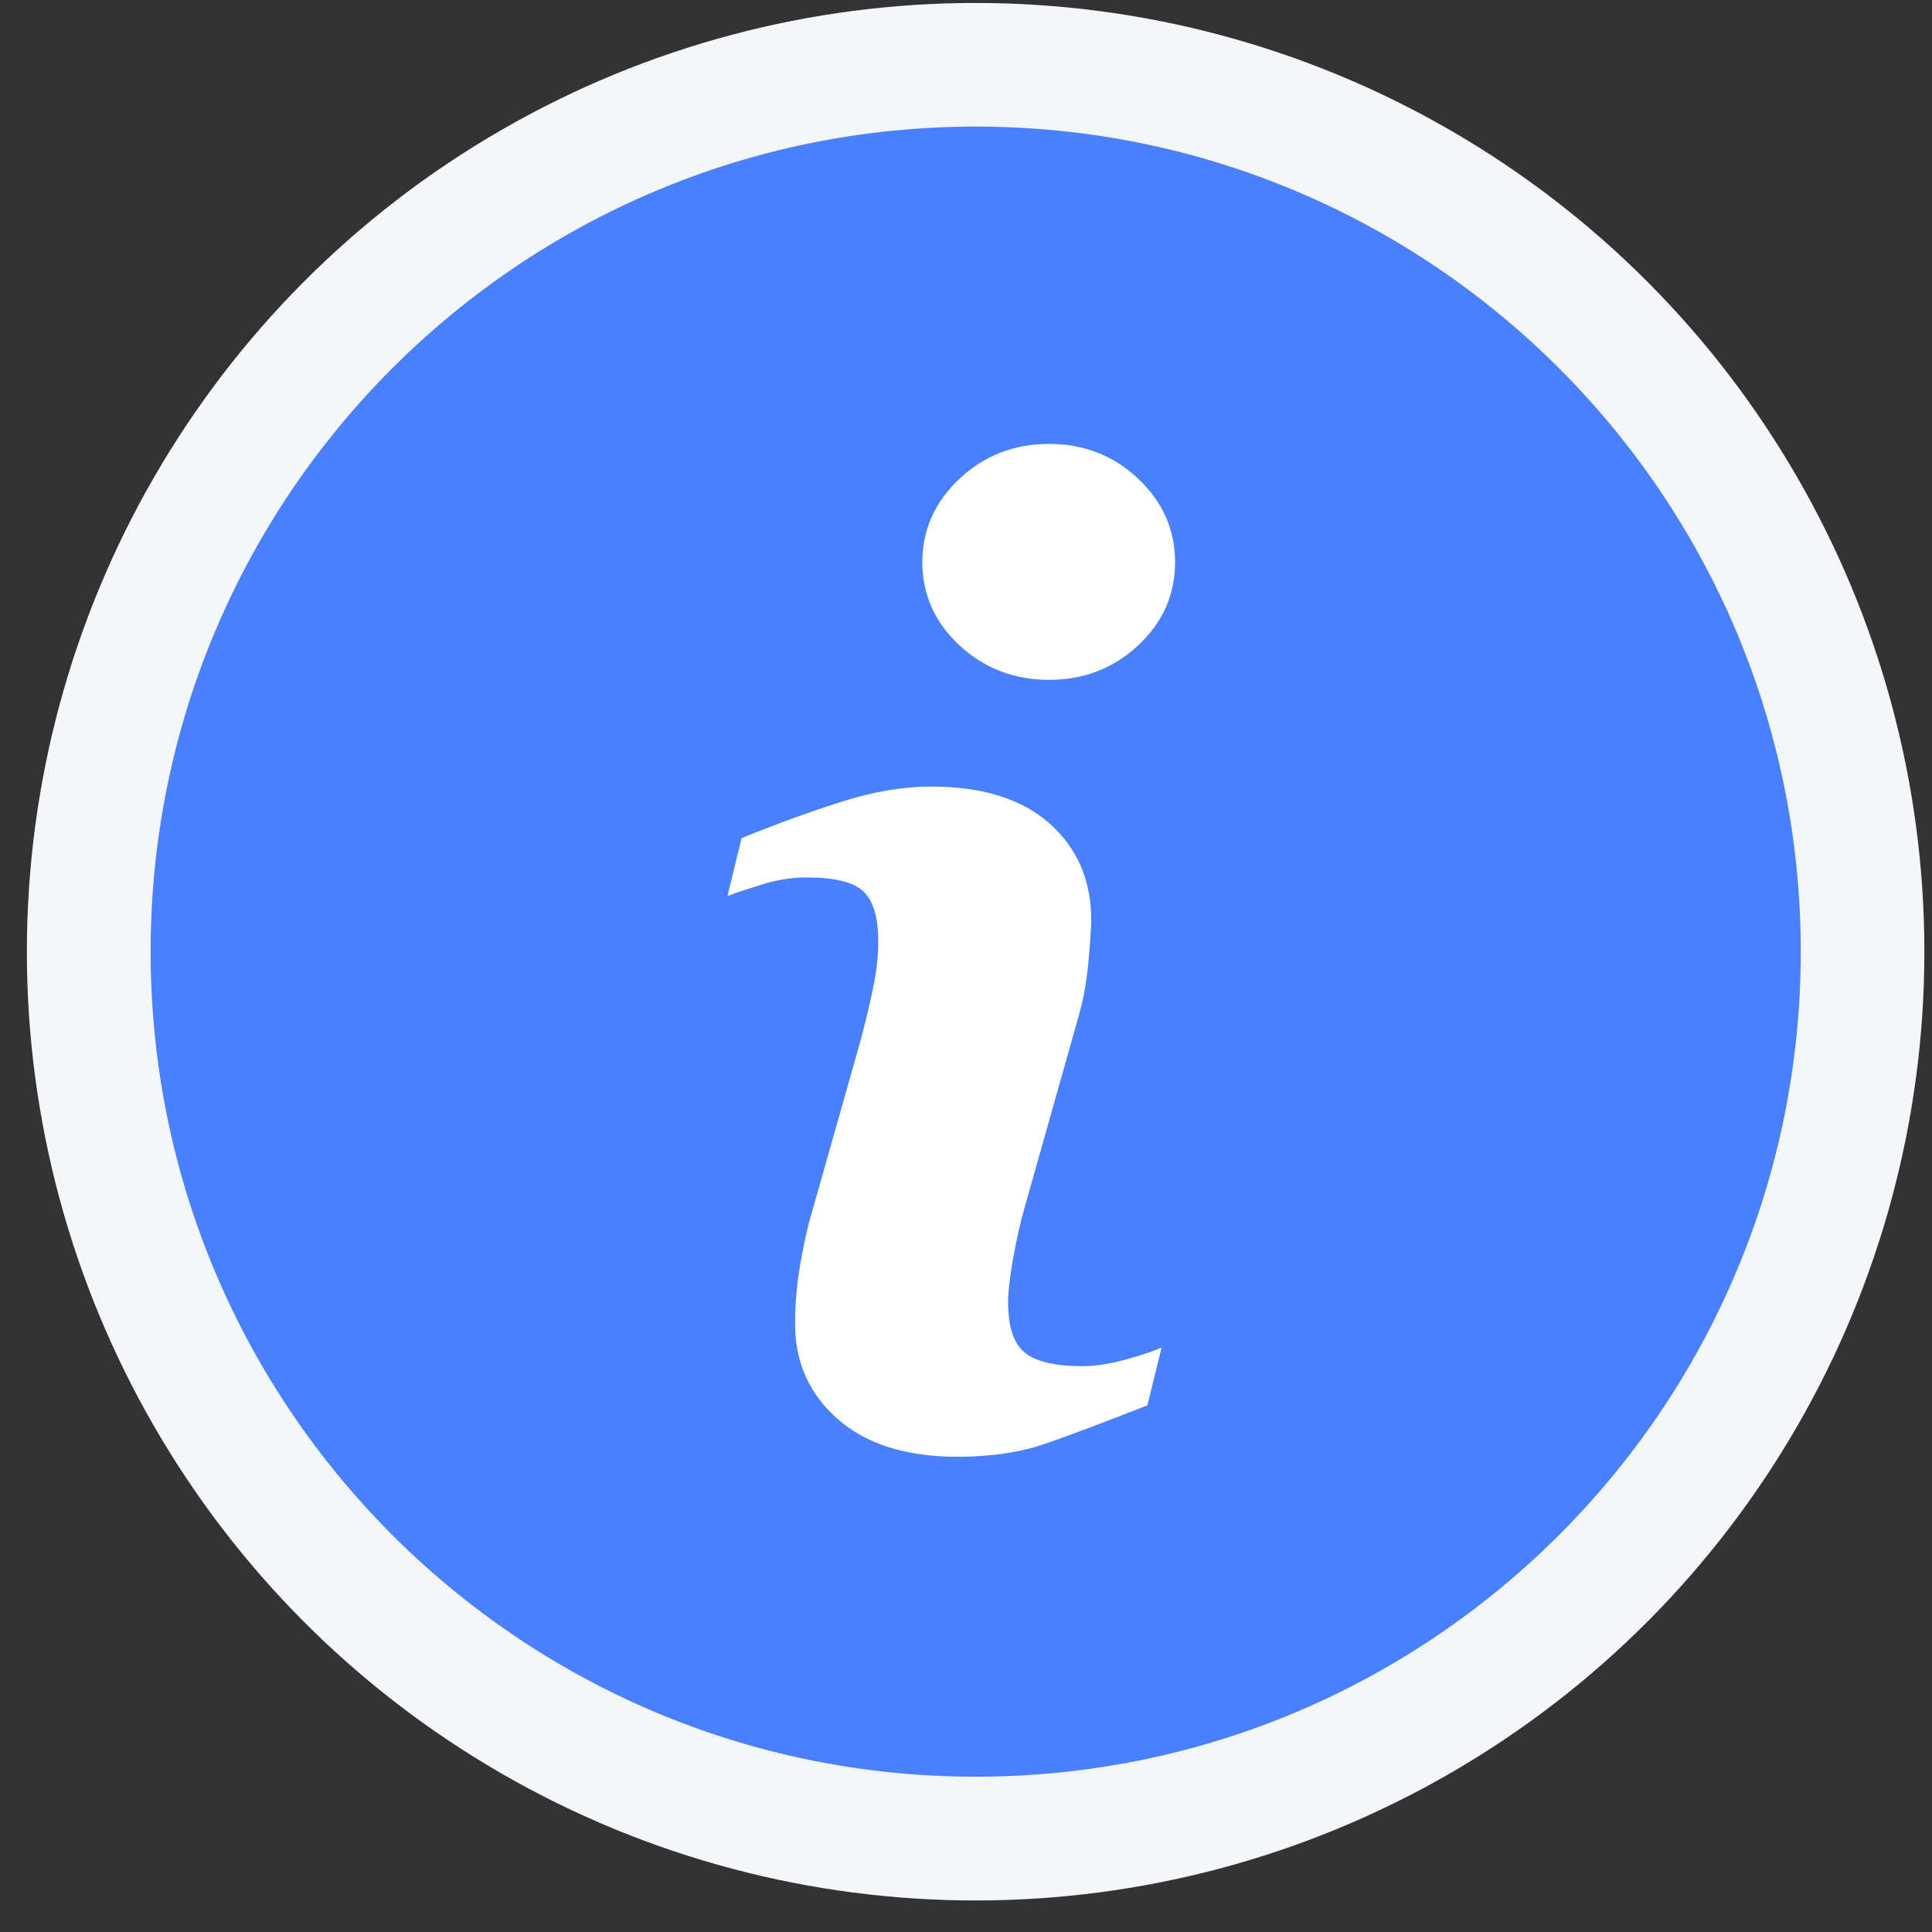 <svg width="56" height="56" viewBox="0 0 56 56" fill="none" xmlns="http://www.w3.org/2000/svg">
<rect x="0" y="0" width="56" height="56" fill="#333333" stroke="none"/>
<circle cx="28.279" cy="27.586" r="27.5" fill="#F5F6FA"/>
<circle cx="28.279" cy="27.586" r="23.913" fill="white"/>
<g clip-path="url(#clip0)">
<path d="M28.28 3.669C15.074 3.669 4.366 14.377 4.366 27.583C4.366 40.789 15.074 51.499 28.28 51.499C41.486 51.499 52.196 40.789 52.196 27.583C52.196 14.377 41.486 3.669 28.28 3.669ZM33.259 40.733C32.028 41.218 31.048 41.587 30.313 41.842C29.58 42.097 28.728 42.225 27.758 42.225C26.268 42.225 25.108 41.86 24.282 41.133C23.456 40.407 23.045 39.486 23.045 38.366C23.045 37.931 23.075 37.485 23.136 37.032C23.199 36.578 23.298 36.068 23.433 35.495L24.974 30.053C25.11 29.531 25.227 29.035 25.32 28.573C25.413 28.108 25.458 27.68 25.458 27.292C25.458 26.599 25.314 26.113 25.029 25.84C24.739 25.567 24.195 25.433 23.383 25.433C22.986 25.433 22.577 25.492 22.158 25.615C21.743 25.743 21.383 25.858 21.087 25.972L21.494 24.295C22.502 23.884 23.468 23.532 24.389 23.241C25.31 22.945 26.181 22.799 27.001 22.799C28.481 22.799 29.622 23.16 30.426 23.872C31.226 24.587 31.629 25.516 31.629 26.658C31.629 26.895 31.601 27.312 31.546 27.907C31.491 28.504 31.388 29.049 31.238 29.549L29.706 34.975C29.58 35.41 29.469 35.908 29.367 36.465C29.268 37.022 29.22 37.447 29.22 37.732C29.22 38.453 29.38 38.945 29.703 39.206C30.023 39.467 30.584 39.599 31.378 39.599C31.752 39.599 32.171 39.532 32.645 39.403C33.115 39.273 33.455 39.157 33.67 39.058L33.259 40.733ZM32.987 18.71C32.273 19.374 31.412 19.706 30.406 19.706C29.402 19.706 28.535 19.374 27.815 18.71C27.098 18.046 26.735 17.238 26.735 16.294C26.735 15.353 27.1 14.543 27.815 13.873C28.535 13.201 29.402 12.867 30.406 12.867C31.412 12.867 32.275 13.201 32.987 13.873C33.702 14.543 34.06 15.353 34.06 16.294C34.06 17.24 33.702 18.046 32.987 18.71Z" fill="#4880FF"/>
</g>
<defs>
<clipPath id="clip0">
<rect x="4.366" y="3.669" width="47.83" height="47.83" fill="white"/>
</clipPath>
</defs>
</svg>
